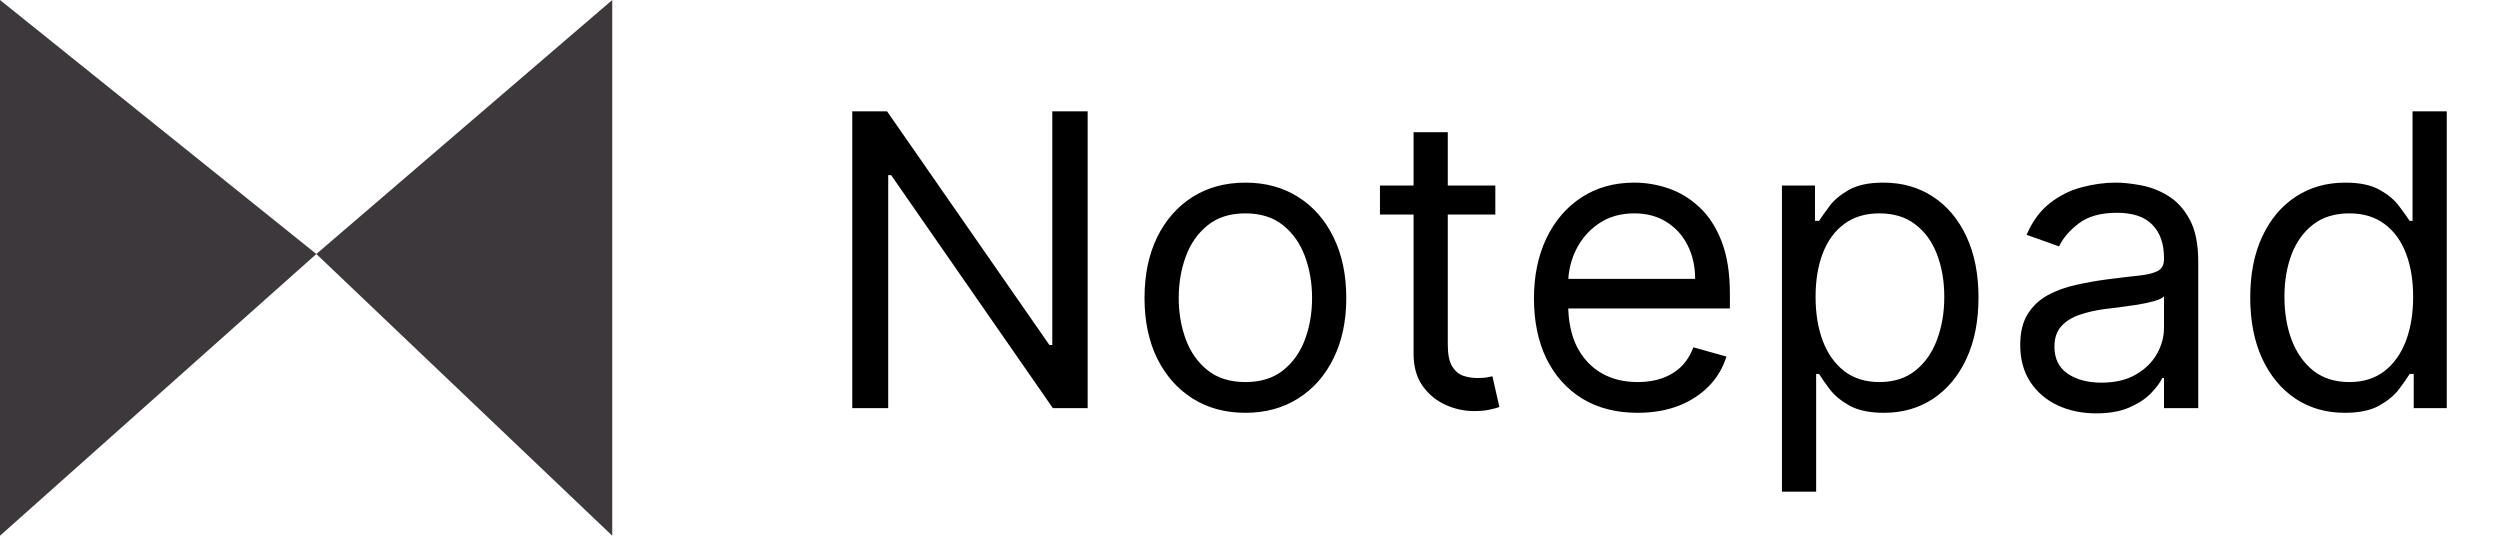 <svg width="98" height="21" viewBox="0 0 98 21" fill="none" xmlns="http://www.w3.org/2000/svg">
<path d="M0 0L12.4 9.957L24 0V21L12.4 9.957L0 21V0Z" fill="#3C383B"/>
<path d="M42.636 4.364V16H41.273L34.932 6.864H34.818V16H33.409V4.364H34.773L41.136 13.523H41.25V4.364H42.636ZM48.82 16.182C48.032 16.182 47.34 15.994 46.746 15.619C46.155 15.244 45.693 14.72 45.359 14.046C45.03 13.371 44.865 12.583 44.865 11.682C44.865 10.773 45.03 9.979 45.359 9.301C45.693 8.623 46.155 8.097 46.746 7.722C47.34 7.347 48.032 7.159 48.82 7.159C49.608 7.159 50.297 7.347 50.888 7.722C51.483 8.097 51.945 8.623 52.274 9.301C52.608 9.979 52.774 10.773 52.774 11.682C52.774 12.583 52.608 13.371 52.274 14.046C51.945 14.72 51.483 15.244 50.888 15.619C50.297 15.994 49.608 16.182 48.82 16.182ZM48.82 14.977C49.418 14.977 49.91 14.824 50.297 14.517C50.683 14.21 50.969 13.807 51.155 13.307C51.34 12.807 51.433 12.265 51.433 11.682C51.433 11.098 51.34 10.555 51.155 10.051C50.969 9.547 50.683 9.14 50.297 8.83C49.91 8.519 49.418 8.364 48.82 8.364C48.221 8.364 47.729 8.519 47.342 8.83C46.956 9.14 46.67 9.547 46.484 10.051C46.299 10.555 46.206 11.098 46.206 11.682C46.206 12.265 46.299 12.807 46.484 13.307C46.67 13.807 46.956 14.21 47.342 14.517C47.729 14.824 48.221 14.977 48.82 14.977ZM58.617 7.273V8.409H54.094V7.273H58.617ZM55.412 5.182H56.753V13.5C56.753 13.879 56.808 14.163 56.918 14.352C57.031 14.538 57.175 14.663 57.349 14.727C57.528 14.788 57.715 14.818 57.912 14.818C58.06 14.818 58.181 14.811 58.276 14.796C58.37 14.777 58.446 14.761 58.503 14.75L58.776 15.954C58.685 15.989 58.558 16.023 58.395 16.057C58.232 16.095 58.026 16.114 57.776 16.114C57.397 16.114 57.026 16.032 56.662 15.869C56.302 15.706 56.003 15.458 55.764 15.125C55.529 14.792 55.412 14.371 55.412 13.864V5.182ZM64.199 16.182C63.358 16.182 62.633 15.996 62.023 15.625C61.417 15.25 60.949 14.727 60.619 14.057C60.294 13.383 60.131 12.598 60.131 11.704C60.131 10.811 60.294 10.023 60.619 9.341C60.949 8.655 61.407 8.121 61.994 7.739C62.585 7.352 63.275 7.159 64.062 7.159C64.517 7.159 64.966 7.235 65.409 7.386C65.852 7.538 66.256 7.784 66.619 8.125C66.983 8.462 67.273 8.909 67.489 9.466C67.704 10.023 67.812 10.708 67.812 11.523V12.091H61.085V10.932H66.449C66.449 10.439 66.35 10 66.153 9.614C65.96 9.227 65.684 8.922 65.324 8.699C64.968 8.475 64.547 8.364 64.062 8.364C63.528 8.364 63.066 8.496 62.676 8.761C62.29 9.023 61.992 9.364 61.784 9.784C61.576 10.204 61.472 10.655 61.472 11.136V11.909C61.472 12.568 61.585 13.127 61.812 13.585C62.044 14.04 62.364 14.386 62.773 14.625C63.182 14.86 63.657 14.977 64.199 14.977C64.551 14.977 64.869 14.928 65.153 14.829C65.441 14.727 65.689 14.576 65.898 14.375C66.106 14.171 66.267 13.917 66.381 13.614L67.676 13.977C67.54 14.417 67.311 14.803 66.989 15.136C66.667 15.466 66.269 15.723 65.796 15.909C65.322 16.091 64.79 16.182 64.199 16.182ZM69.852 19.273V7.273H71.148V8.659H71.307C71.405 8.508 71.542 8.314 71.716 8.08C71.894 7.841 72.148 7.629 72.477 7.443C72.811 7.254 73.261 7.159 73.829 7.159C74.564 7.159 75.212 7.343 75.773 7.71C76.333 8.078 76.771 8.598 77.085 9.273C77.4 9.947 77.557 10.742 77.557 11.659C77.557 12.583 77.4 13.384 77.085 14.062C76.771 14.737 76.335 15.259 75.778 15.631C75.222 15.998 74.579 16.182 73.852 16.182C73.292 16.182 72.843 16.089 72.506 15.903C72.169 15.714 71.909 15.5 71.727 15.261C71.546 15.019 71.405 14.818 71.307 14.659H71.193V19.273H69.852ZM71.171 11.636C71.171 12.296 71.267 12.877 71.46 13.381C71.653 13.881 71.936 14.273 72.307 14.557C72.678 14.837 73.133 14.977 73.671 14.977C74.231 14.977 74.699 14.829 75.074 14.534C75.453 14.235 75.737 13.833 75.926 13.329C76.119 12.822 76.216 12.258 76.216 11.636C76.216 11.023 76.121 10.47 75.932 9.977C75.746 9.481 75.464 9.089 75.085 8.801C74.71 8.509 74.239 8.364 73.671 8.364C73.125 8.364 72.667 8.502 72.296 8.778C71.924 9.051 71.644 9.434 71.454 9.926C71.265 10.415 71.171 10.985 71.171 11.636ZM82.171 16.204C81.617 16.204 81.115 16.1 80.665 15.892C80.214 15.68 79.856 15.375 79.591 14.977C79.326 14.576 79.193 14.091 79.193 13.523C79.193 13.023 79.292 12.617 79.489 12.307C79.686 11.992 79.949 11.746 80.278 11.568C80.608 11.39 80.972 11.258 81.369 11.171C81.771 11.079 82.174 11.008 82.579 10.954C83.11 10.886 83.54 10.835 83.869 10.801C84.203 10.763 84.445 10.701 84.597 10.614C84.752 10.527 84.829 10.375 84.829 10.159V10.114C84.829 9.553 84.676 9.117 84.369 8.807C84.066 8.496 83.606 8.341 82.989 8.341C82.349 8.341 81.847 8.481 81.483 8.761C81.119 9.042 80.864 9.341 80.716 9.659L79.443 9.205C79.671 8.674 79.974 8.261 80.352 7.966C80.735 7.667 81.151 7.458 81.602 7.341C82.057 7.22 82.504 7.159 82.943 7.159C83.224 7.159 83.546 7.193 83.909 7.261C84.276 7.326 84.631 7.46 84.972 7.665C85.316 7.869 85.602 8.178 85.829 8.591C86.057 9.004 86.171 9.557 86.171 10.25V16H84.829V14.818H84.761C84.671 15.008 84.519 15.21 84.307 15.426C84.095 15.642 83.812 15.826 83.46 15.977C83.108 16.129 82.678 16.204 82.171 16.204ZM82.375 15C82.905 15 83.352 14.896 83.716 14.688C84.083 14.479 84.36 14.21 84.546 13.881C84.735 13.551 84.829 13.204 84.829 12.841V11.614C84.773 11.682 84.648 11.744 84.454 11.801C84.265 11.854 84.046 11.902 83.796 11.943C83.549 11.981 83.309 12.015 83.074 12.046C82.843 12.072 82.655 12.095 82.511 12.114C82.163 12.159 81.837 12.233 81.534 12.335C81.235 12.434 80.992 12.583 80.807 12.784C80.625 12.981 80.534 13.25 80.534 13.591C80.534 14.057 80.706 14.409 81.051 14.648C81.4 14.883 81.841 15 82.375 15ZM91.913 16.182C91.186 16.182 90.544 15.998 89.987 15.631C89.43 15.259 88.995 14.737 88.68 14.062C88.366 13.384 88.209 12.583 88.209 11.659C88.209 10.742 88.366 9.947 88.68 9.273C88.995 8.598 89.432 8.078 89.993 7.71C90.553 7.343 91.201 7.159 91.936 7.159C92.504 7.159 92.953 7.254 93.283 7.443C93.616 7.629 93.87 7.841 94.044 8.08C94.222 8.314 94.36 8.508 94.459 8.659H94.572V4.364H95.913V16H94.618V14.659H94.459C94.36 14.818 94.22 15.019 94.038 15.261C93.856 15.5 93.597 15.714 93.26 15.903C92.923 16.089 92.474 16.182 91.913 16.182ZM92.095 14.977C92.633 14.977 93.088 14.837 93.459 14.557C93.83 14.273 94.112 13.881 94.305 13.381C94.499 12.877 94.595 12.296 94.595 11.636C94.595 10.985 94.501 10.415 94.311 9.926C94.122 9.434 93.841 9.051 93.47 8.778C93.099 8.502 92.641 8.364 92.095 8.364C91.527 8.364 91.053 8.509 90.675 8.801C90.3 9.089 90.017 9.481 89.828 9.977C89.642 10.47 89.55 11.023 89.55 11.636C89.55 12.258 89.644 12.822 89.834 13.329C90.027 13.833 90.311 14.235 90.686 14.534C91.065 14.829 91.535 14.977 92.095 14.977Z" fill="black"/>
</svg>
